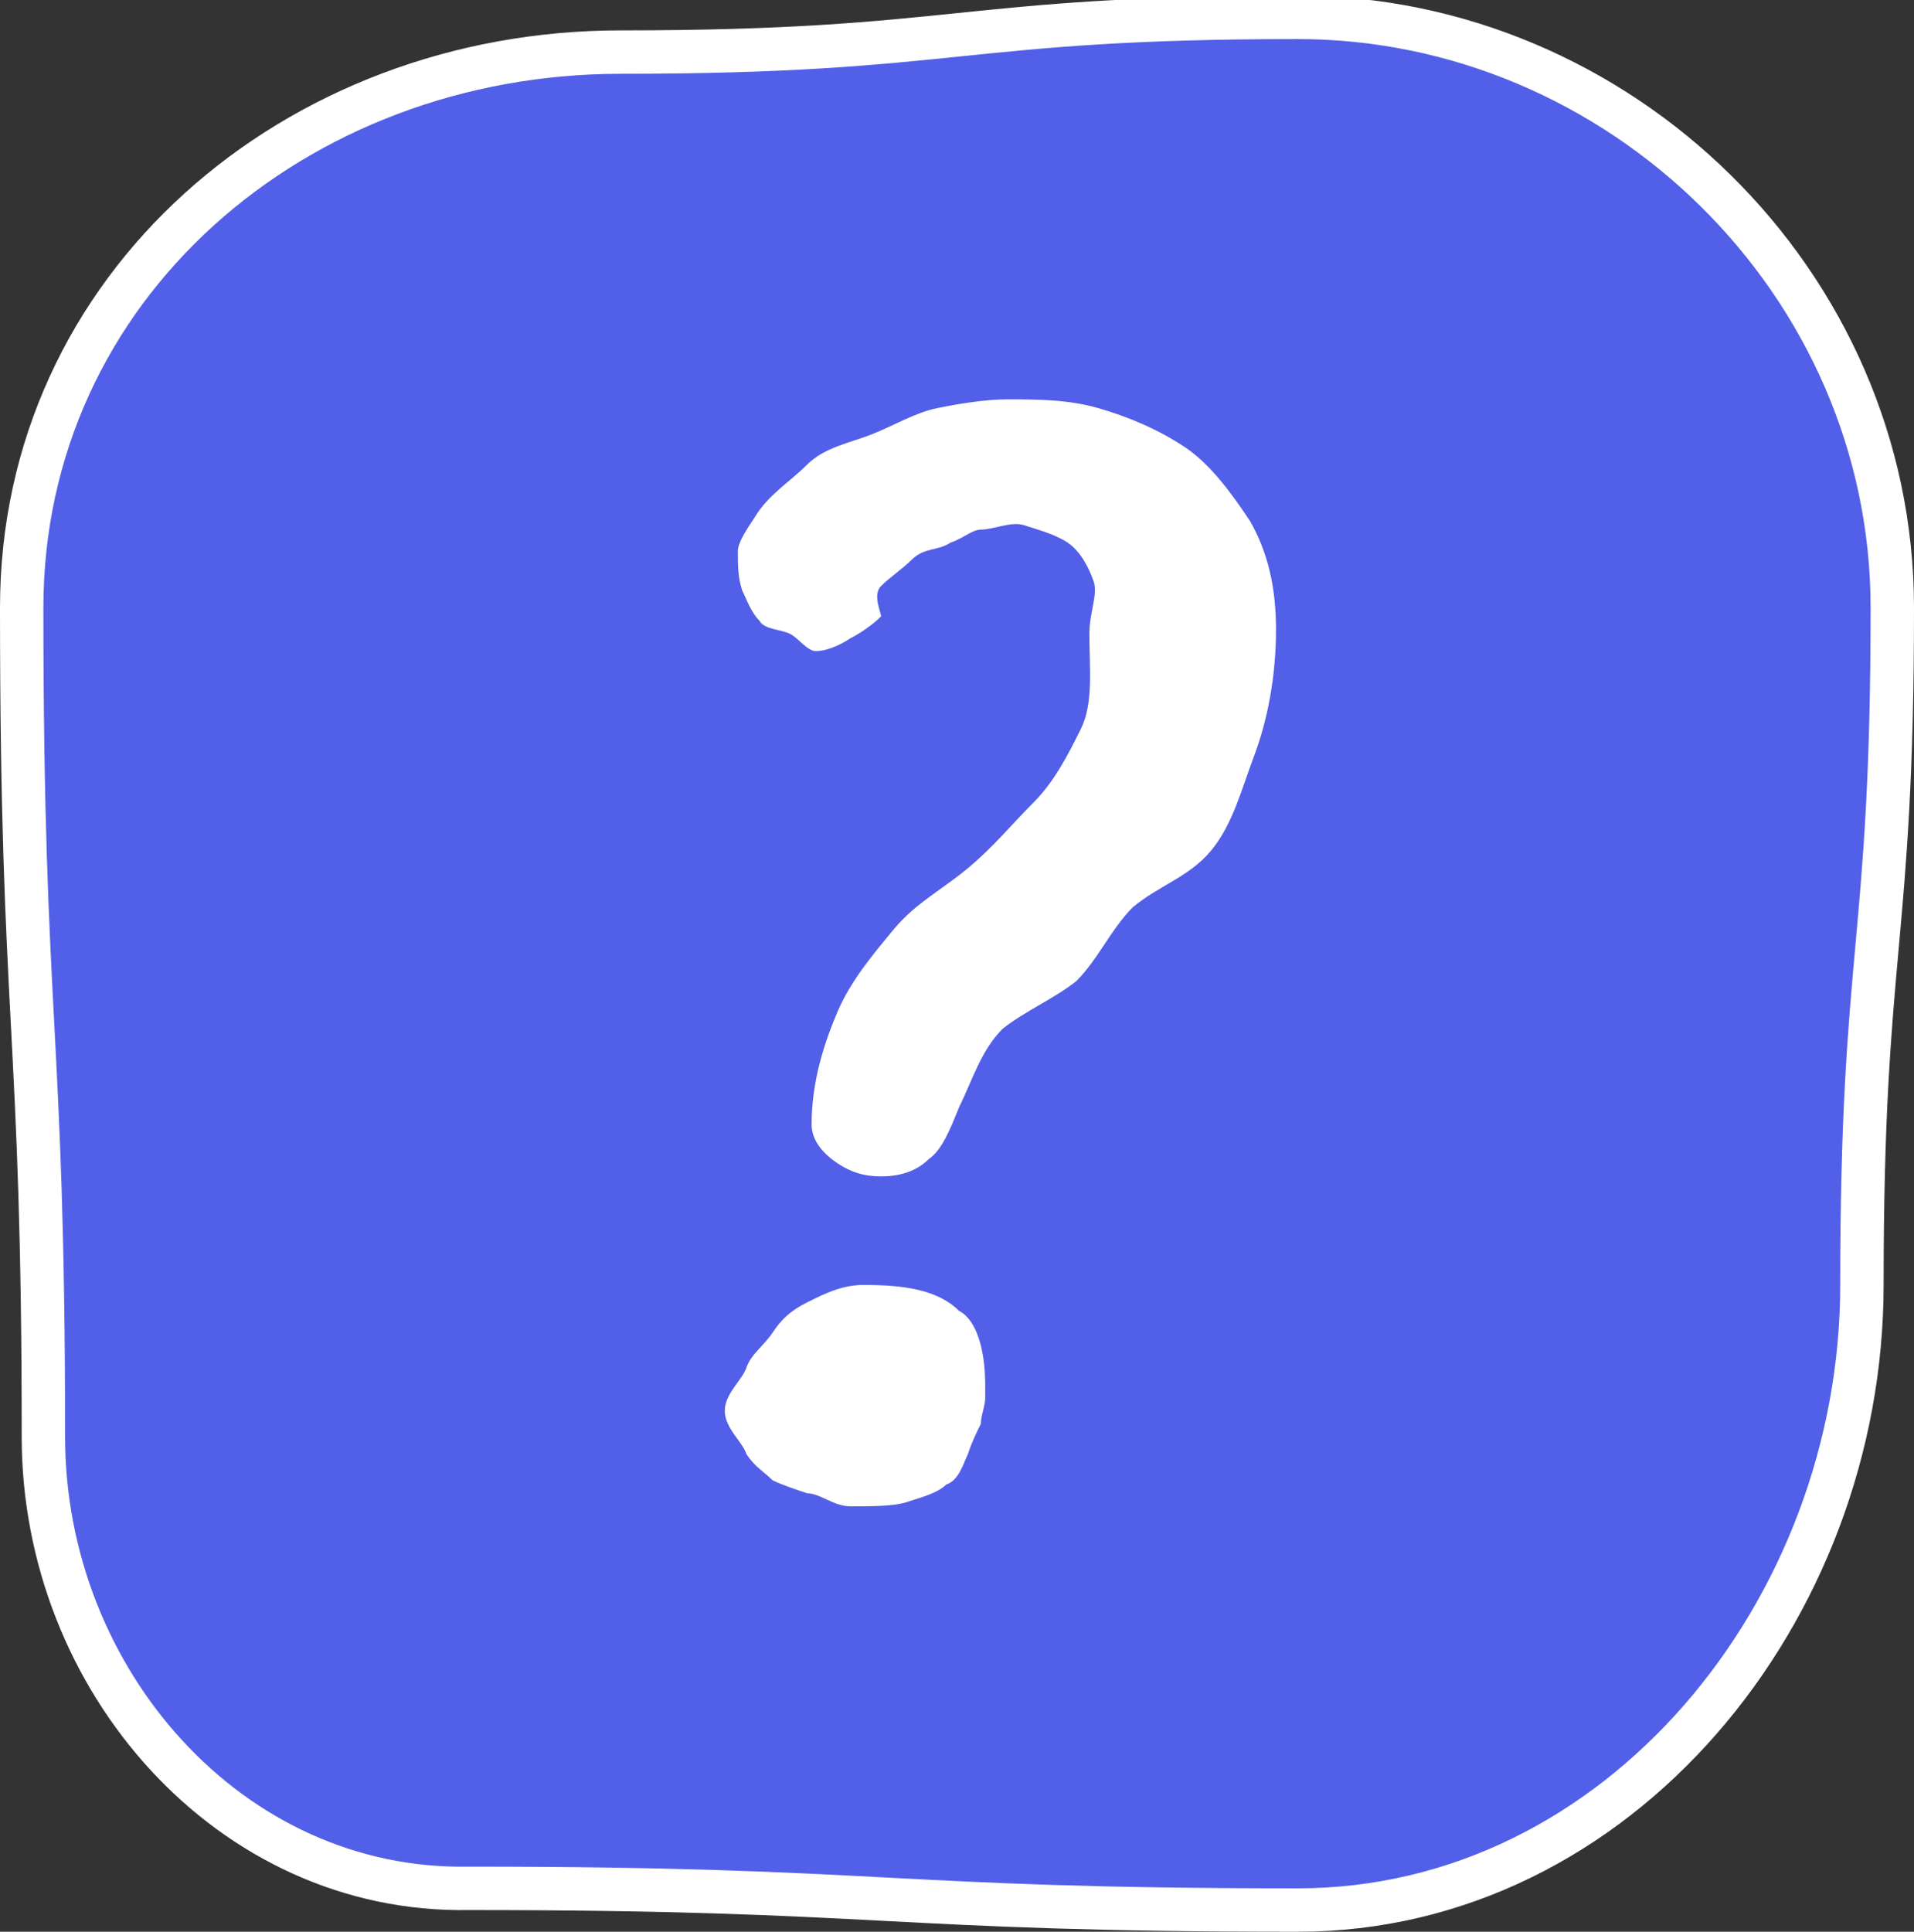 <?xml version="1.0" encoding="utf-8"?>
<!-- Generator: Adobe Illustrator 21.0.0, SVG Export Plug-In . SVG Version: 6.00 Build 0)  -->
<svg version="1.1" id="Layer_1" xmlns="http://www.w3.org/2000/svg" xmlns:xlink="http://www.w3.org/1999/xlink" x="0px" y="0px"
	 viewBox="0 0 44.1 44.5" style="enable-background:new 0 0 44.1 44.5;" xml:space="preserve">
<rect x="0" y="0" width="44.1" height="44.5" fill="#333333" stroke="none"/>
<style type="text/css">
	.st0{fill:#525FE8;}
	.st1{fill:none;stroke:#FFFFFF;stroke-miterlimit:10;}
	.st2{fill:#FFFFFF;}
</style>
<g>
	<path class="st0" d="M29.9,44c-9.5,0-9.5-0.5-19.1-0.5C5.3,43.6,1,38.7,1,33.1c0-9.5-0.5-9.5-0.5-19.1c0-7.4,6.3-12.8,13.8-12.8
		c7.8,0,7.8-0.8,15.6-0.8c7.4,0,13.7,6.1,13.7,13.6c0,7.8-0.7,7.8-0.7,15.6C42.9,37.1,37.3,44,29.9,44z"/>
	<path class="st1" d="M29.9,44c-9.5,0-9.5-0.5-19.1-0.5C5.3,43.6,1,38.7,1,33.1c0-9.5-0.5-9.5-0.5-19.1c0-7.4,6.3-12.8,13.8-12.8
		c7.8,0,7.8-0.8,15.6-0.8c7.4,0,13.7,6.1,13.7,13.6c0,7.8-0.7,7.8-0.7,15.6C42.9,37.1,37.3,44,29.9,44z"/>
</g>
<g>
	<g>
		<g>
			<path class="st2" d="M22.7,31.9c0,0,0,0.1,0,0.3c0,0.2-0.1,0.4-0.1,0.6c-0.1,0.2-0.2,0.4-0.3,0.7c-0.1,0.2-0.2,0.6-0.5,0.7
				c-0.2,0.2-0.6,0.3-0.9,0.4s-0.8,0.1-1.3,0.1c-0.4,0-0.7-0.3-1-0.3c-0.3-0.1-0.6-0.2-0.8-0.3c-0.2-0.2-0.4-0.3-0.6-0.6
				c-0.1-0.3-0.5-0.6-0.5-1c0-0.4,0.4-0.7,0.5-1c0.1-0.3,0.4-0.5,0.6-0.8c0.2-0.3,0.4-0.5,0.8-0.7c0.4-0.2,0.8-0.4,1.3-0.4
				c0.9,0,1.7,0.1,2.2,0.6C22.5,30.4,22.7,31.1,22.7,31.9z M22.1,25.5c-0.2,0.5-0.4,1-0.7,1.2c-0.3,0.3-0.7,0.4-1.1,0.4
				c-0.4,0-0.7-0.1-1-0.3c-0.3-0.2-0.6-0.5-0.6-0.9c0-1,0.3-1.9,0.6-2.6c0.3-0.7,0.8-1.3,1.3-1.9c0.5-0.6,1.1-0.9,1.7-1.4
				s1-1,1.5-1.5c0.5-0.5,0.8-1.1,1.1-1.7c0.3-0.6,0.2-1.4,0.2-2.2c0-0.5,0.2-0.9,0.1-1.2s-0.3-0.7-0.6-0.9s-0.7-0.3-1-0.4
				c-0.3-0.1-0.7,0.1-1,0.1c-0.2,0-0.4,0.2-0.7,0.3c-0.3,0.2-0.6,0.1-0.9,0.4c-0.2,0.2-0.5,0.4-0.7,0.6c-0.2,0.2,0,0.6,0,0.7
				c-0.2,0.2-0.5,0.4-0.7,0.5C19.3,14.9,19,15,18.8,15c-0.2,0-0.4-0.3-0.6-0.4c-0.2-0.1-0.6-0.1-0.7-0.3c-0.2-0.2-0.3-0.5-0.4-0.7
				c-0.1-0.3-0.1-0.6-0.1-0.9c0-0.2,0.2-0.5,0.4-0.8c0.3-0.5,0.8-0.8,1.2-1.2c0.4-0.4,1-0.5,1.5-0.7c0.5-0.2,1-0.5,1.5-0.6
				c0.5-0.1,1.1-0.2,1.6-0.2c0.7,0,1.4,0,2.1,0.2s1.4,0.5,2,0.9c0.6,0.4,1.1,1.1,1.5,1.7c0.4,0.7,0.6,1.5,0.6,2.5
				c0,1.1-0.2,2.1-0.5,2.9c-0.3,0.8-0.5,1.6-1,2.2s-1.2,0.8-1.8,1.3c-0.5,0.5-0.8,1.2-1.3,1.7c-0.5,0.4-1.2,0.7-1.7,1.1
				C22.6,24.2,22.4,24.9,22.1,25.5z"/>
		</g>
	</g>
</g>
</svg>
